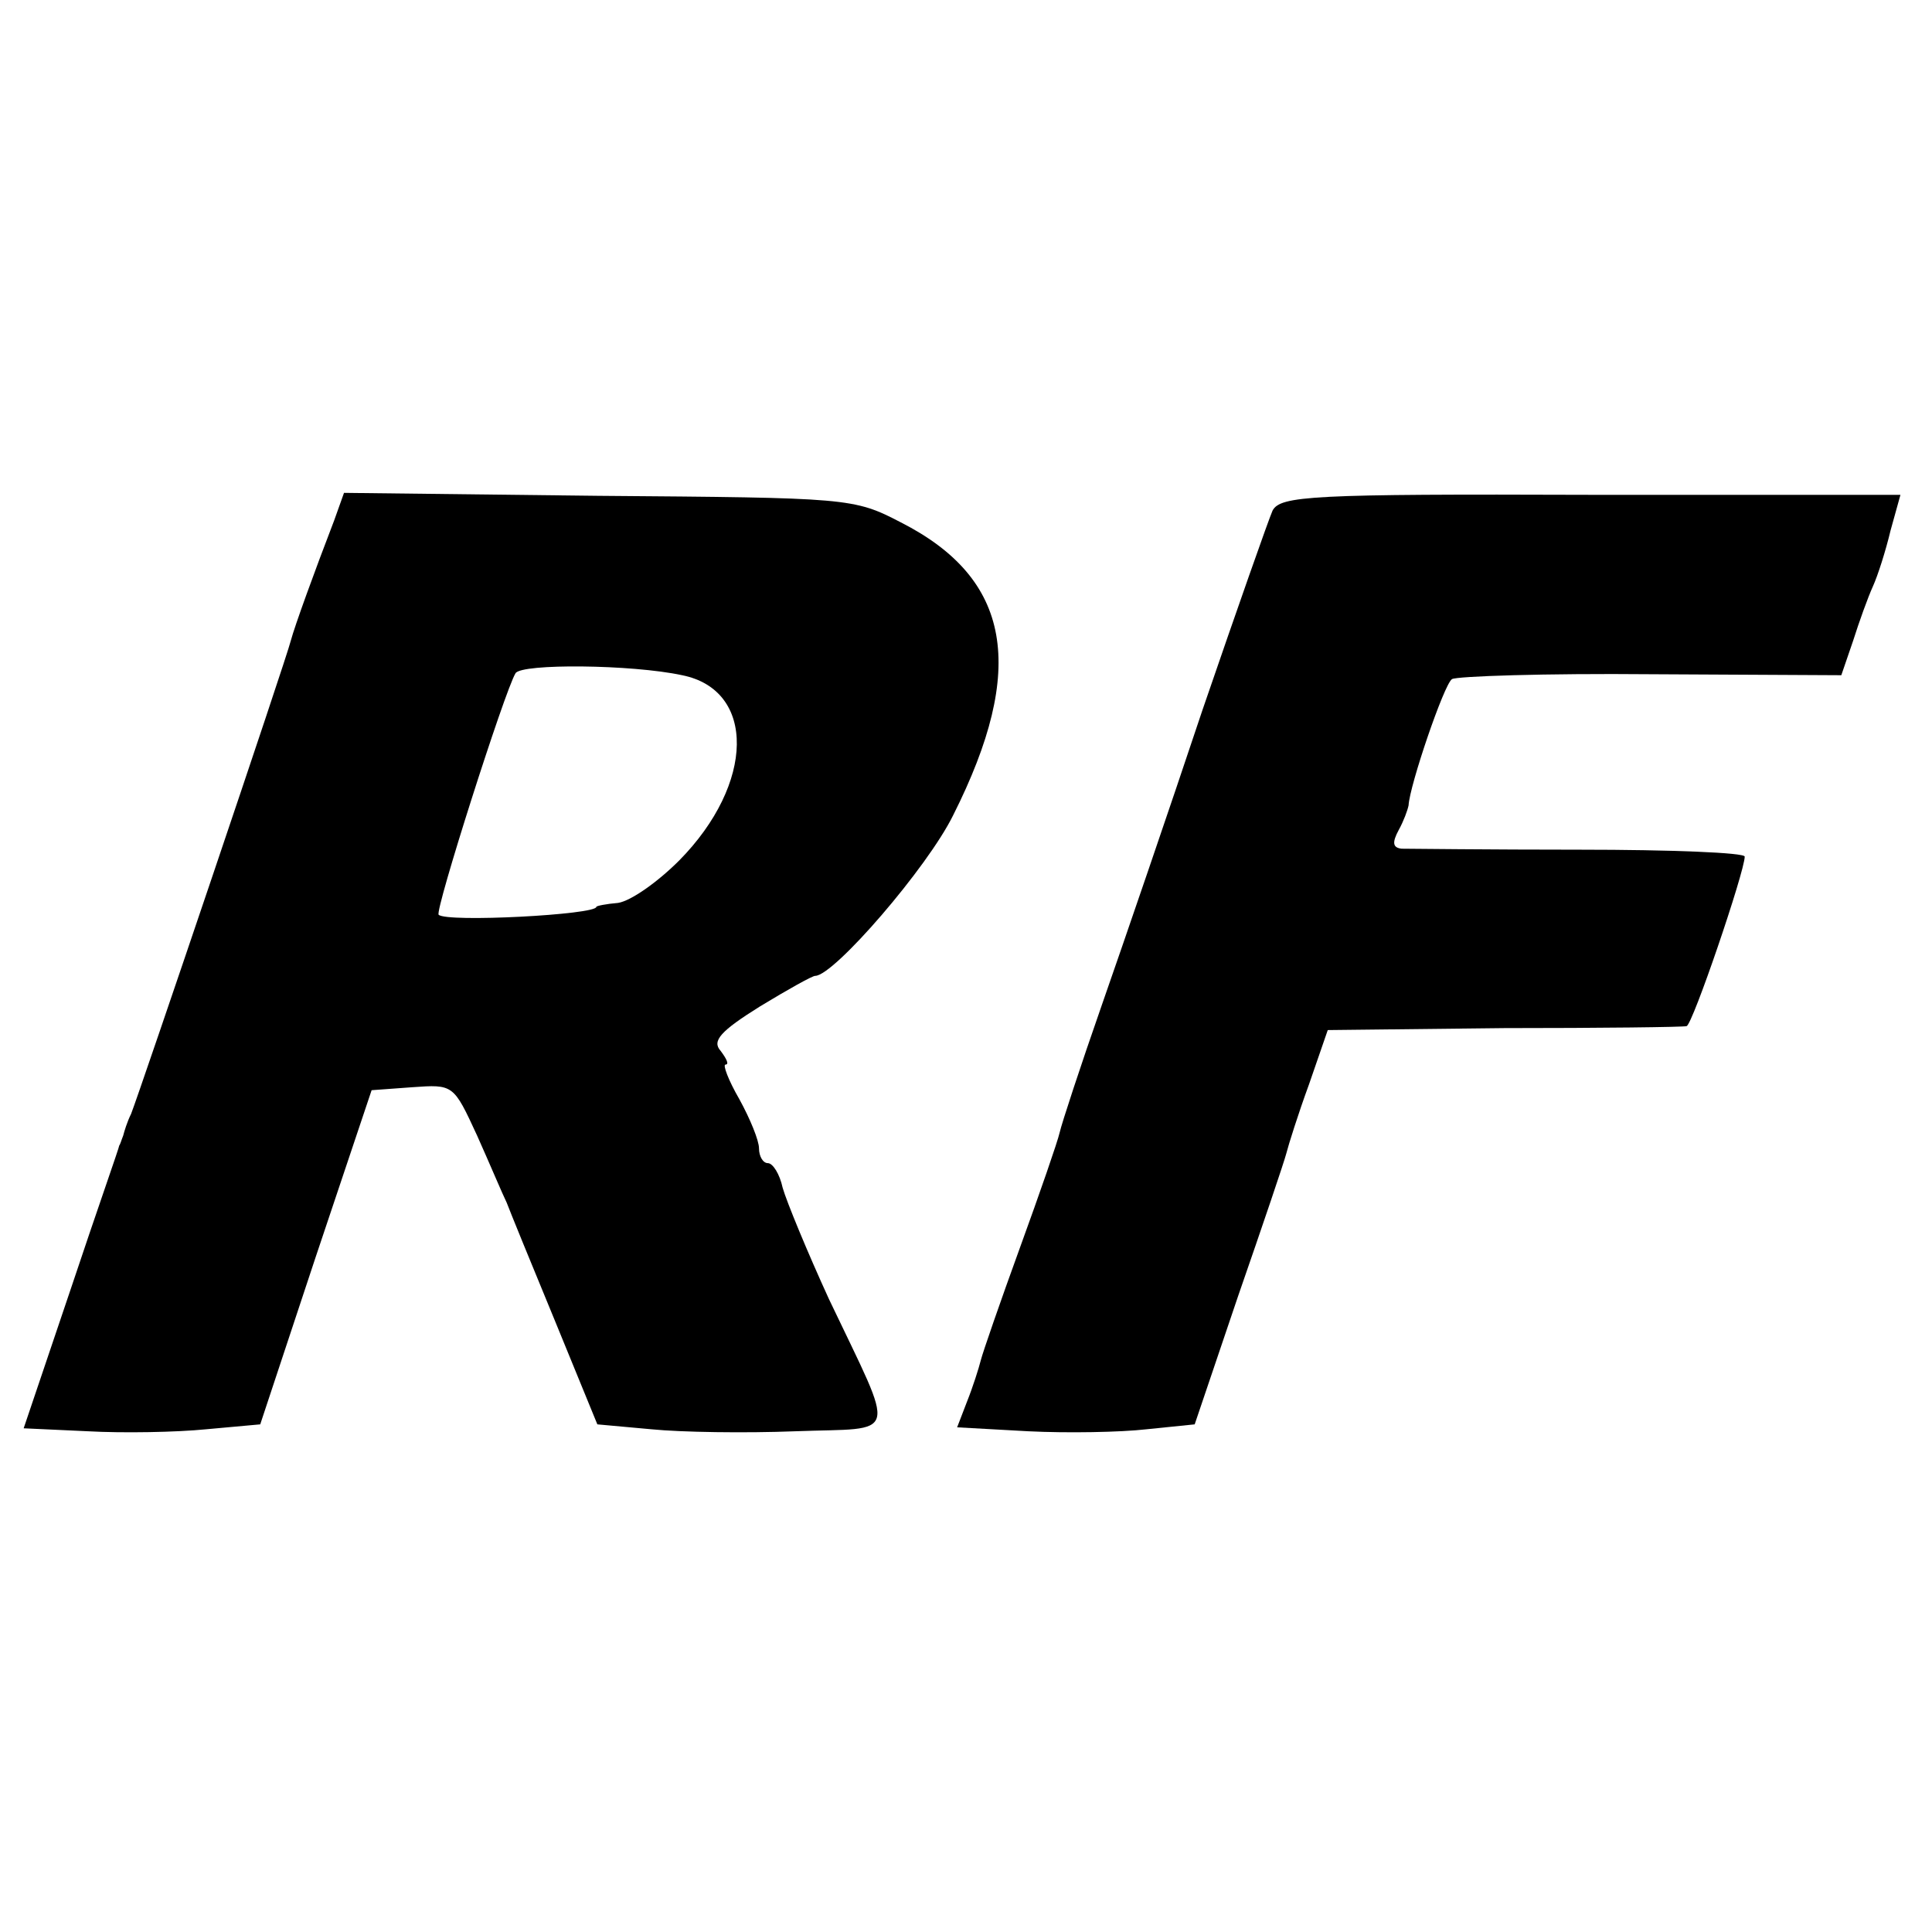 <?xml version="1.0" standalone="no"?>
<!DOCTYPE svg PUBLIC "-//W3C//DTD SVG 20010904//EN"
 "http://www.w3.org/TR/2001/REC-SVG-20010904/DTD/svg10.dtd">
<svg version="1.0" xmlns="http://www.w3.org/2000/svg"
 width="196pt" height="196pt" viewBox="0 0 196 196"
 preserveAspectRatio="xMidYMid meet">
<g transform="translate(0,196) scale(0.1,-0.1)"
fill="#000000" stroke="none">
<path d="M339 1432 c-20 -52 -40 -107 -44 -122 -4 -17 -153 -457 -162 -480 -4
-8 -7 -18 -8 -22 -2 -5 -3 -9 -4 -10 0 -2 -23 -67 -49 -145 l-48 -142 65 -3
c36 -2 90 -1 120 2 l55 5 56 169 57 170 41 3 c42 3 42 3 66 -49 13 -29 26 -60
30 -68 3 -8 25 -62 49 -120 l43 -105 55 -5 c30 -3 95 -4 146 -2 106 4 103 -11
34 134 -22 48 -43 99 -47 113 -3 14 -10 25 -15 25 -5 0 -9 7 -9 15 0 8 -9 30
-20 50 -11 19 -17 35 -14 35 4 0 1 6 -5 14 -9 10 0 20 40 45 28 17 53 31 56
31 19 0 114 110 140 163 75 149 59 240 -53 297 -48 25 -53 25 -307 27 l-258 3
-10 -28z m353 -157 c75 -15 74 -110 -3 -188 -22 -22 -49 -41 -62 -43 -12 -1
-22 -3 -22 -4 0 -8 -152 -16 -160 -8 -4 4 67 227 78 245 6 10 118 9 169 -2z"/>
<path d="M1291 1442 c-4 -9 -36 -100 -71 -202 -34 -102 -80 -236 -102 -299
-22 -63 -41 -121 -43 -130 -2 -9 -20 -61 -40 -116 -20 -55 -38 -107 -40 -115
-2 -8 -8 -27 -14 -42 l-10 -26 72 -4 c40 -2 94 -1 120 2 l49 5 44 130 c25 72
47 137 49 145 2 8 12 40 23 70 l19 55 179 2 c98 0 182 1 185 2 6 1 59 157 59
172 0 4 -75 7 -167 7 -93 0 -174 1 -181 1 -9 1 -10 6 -3 19 5 9 9 20 10 25 1
20 36 123 44 128 4 3 95 6 202 5 l193 -1 12 35 c6 19 15 44 20 55 5 11 13 36
18 57 l10 36 -314 0 c-284 1 -315 -1 -323 -16z"/>
</g>
</svg>
